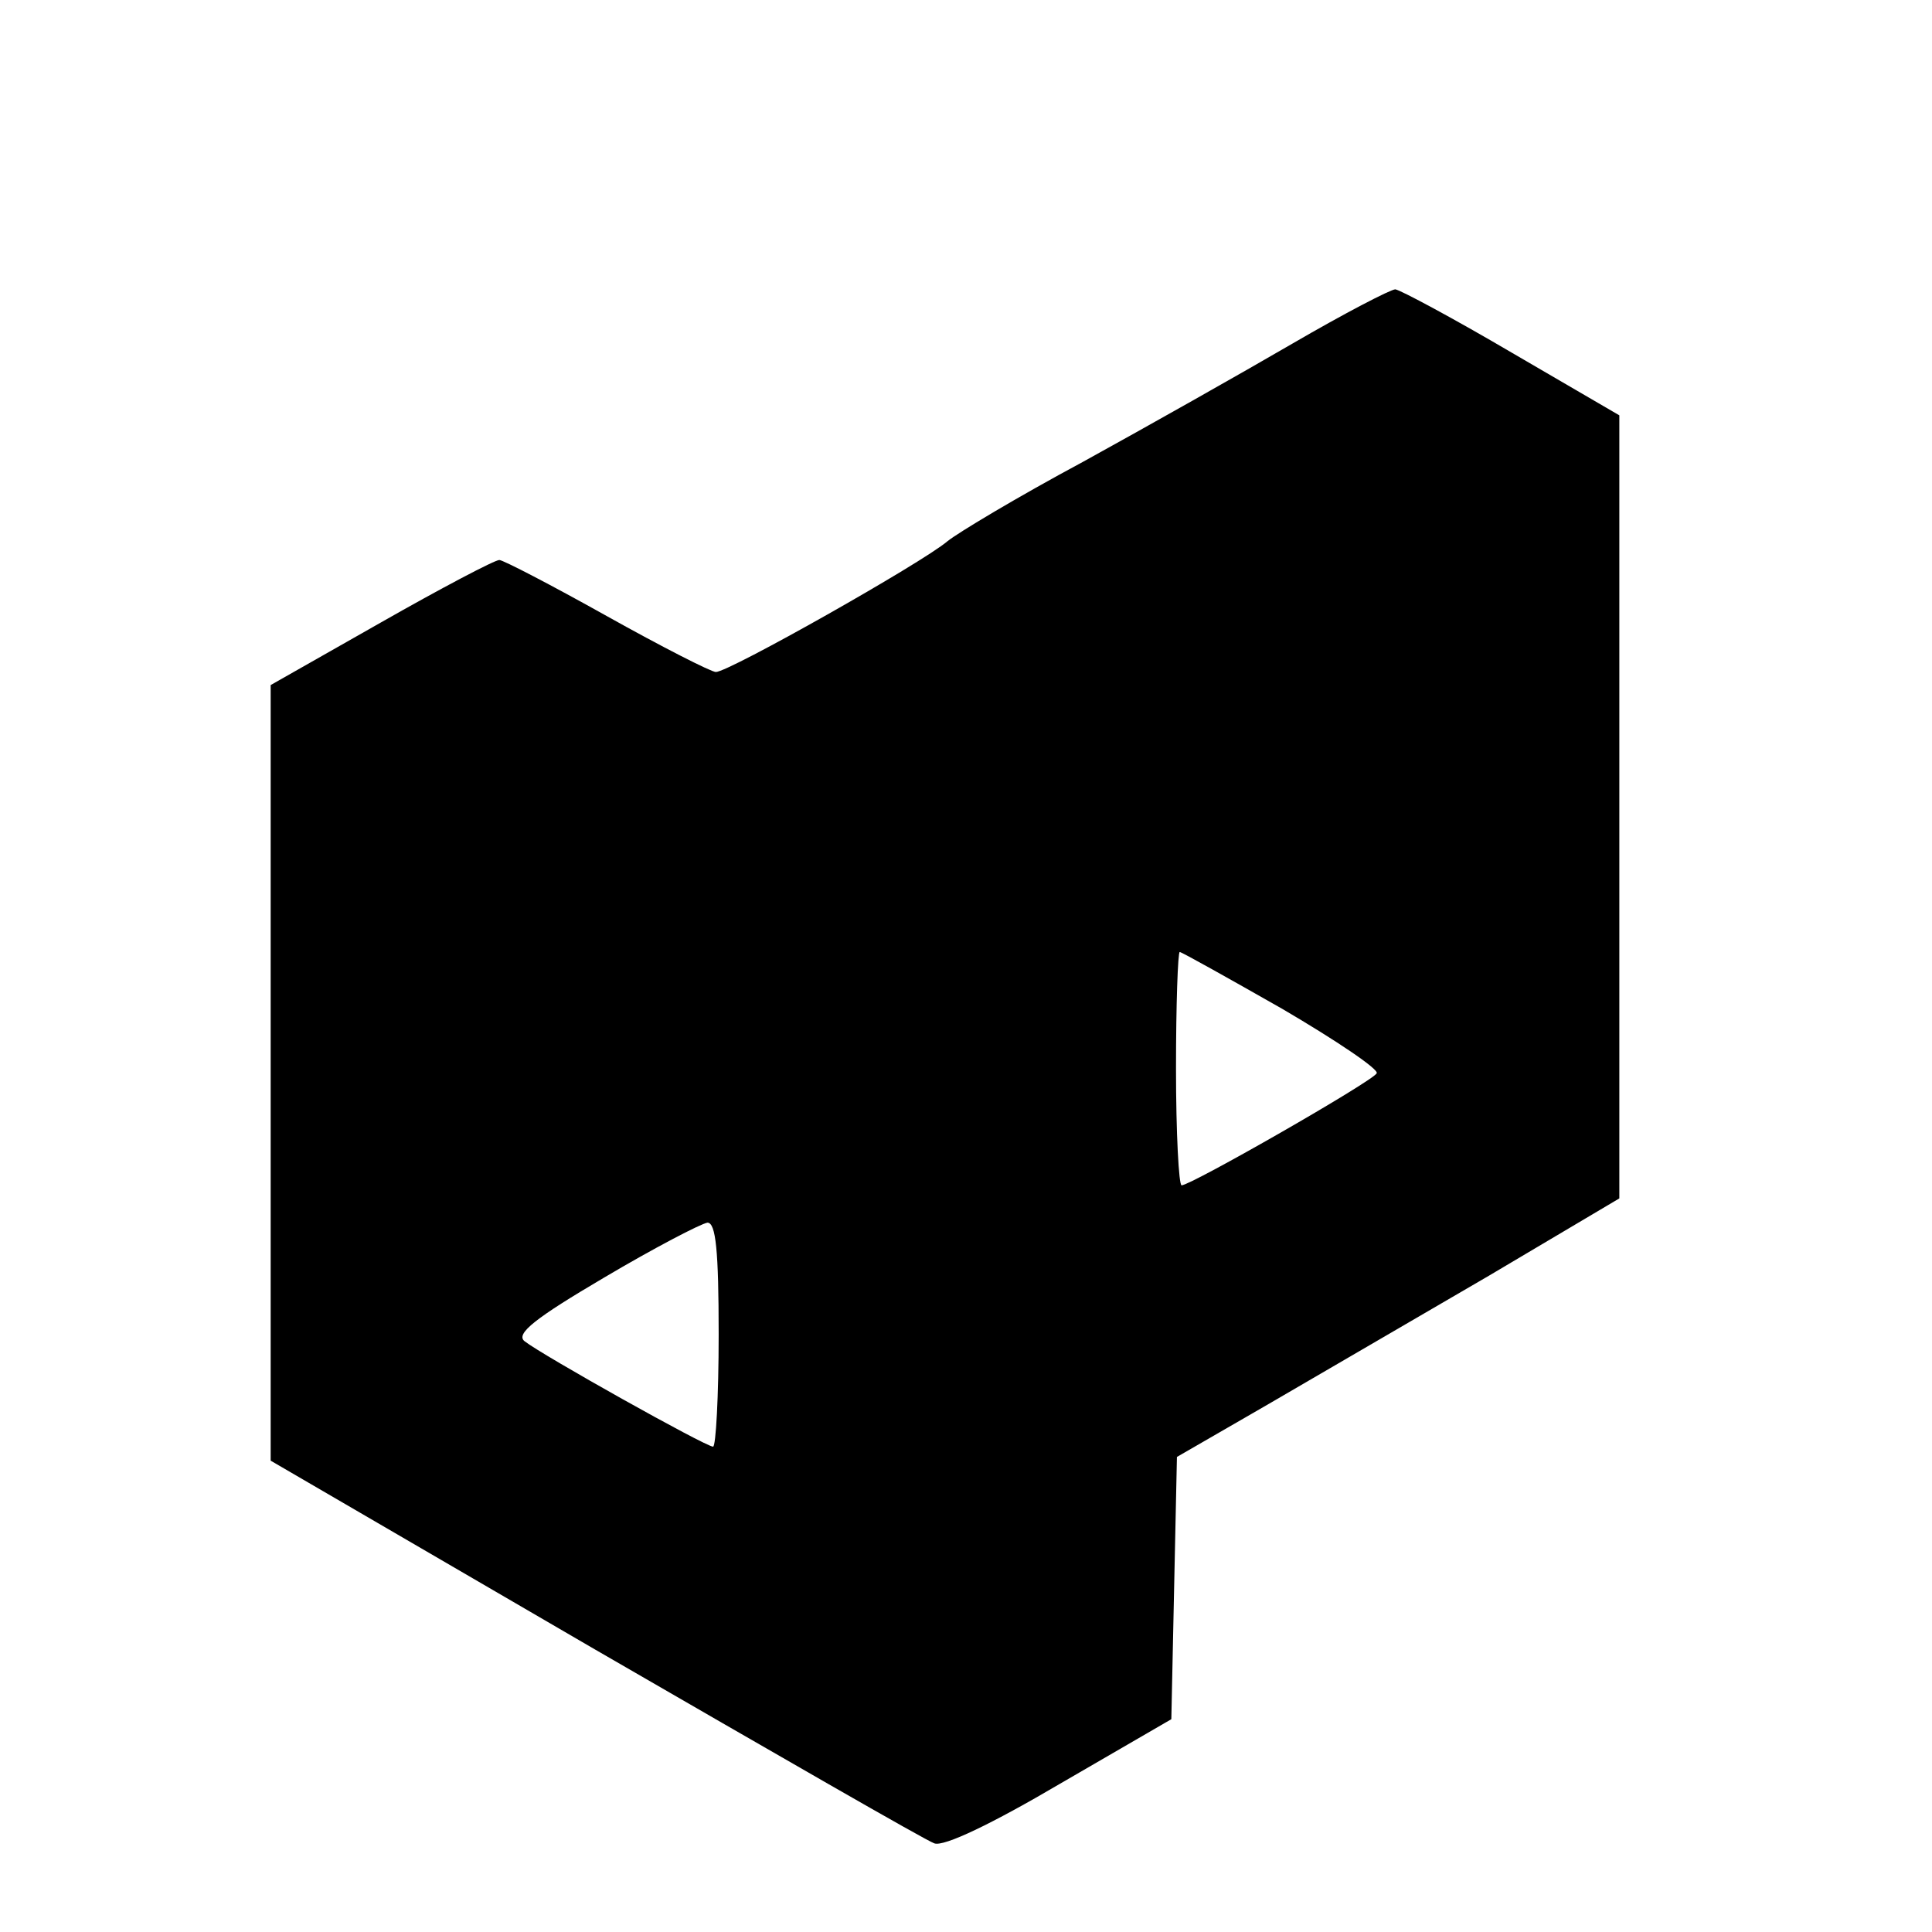 <?xml version="1.0" standalone="no"?>
<!DOCTYPE svg PUBLIC "-//W3C//DTD SVG 20010904//EN"
 "http://www.w3.org/TR/2001/REC-SVG-20010904/DTD/svg10.dtd">
<svg version="1.0" xmlns="http://www.w3.org/2000/svg"
 width="207pt" height="207pt" viewBox="0 0 207 207"
 preserveAspectRatio="xMidYMid meet">
<g transform="translate(0,207) scale(0.1,-0.1)"
fill="#000000" stroke="none">
<path d="M1385 1702 c-55 -32 -156 -89 -225 -127 -69 -37 -134 -76 -145 -85
-27 -23 -234 -140 -248 -140 -5 0 -58 27 -117 60 -59 33 -111 60 -115 60 -5 0
-62 -30 -127 -67 l-118 -67 0 -416 0 -415 347 -202 c192 -111 355 -205 364
-208 10 -4 62 21 135 64 l119 69 3 141 3 140 97 56 c53 31 160 93 237 138
l140 83 0 419 0 420 -115 67 c-63 37 -119 67 -125 68 -5 0 -55 -26 -110 -58z
m-11 -713 c58 -34 104 -65 101 -69 -5 -9 -199 -120 -209 -120 -3 0 -6 56 -6
125 0 69 2 125 4 125 2 0 52 -28 110 -61z m-604 -349 c0 -66 -3 -120 -6 -120
-8 0 -183 98 -202 113 -10 8 12 25 85 68 54 32 104 58 111 59 9 0 12 -30 12
-120z"/>
</g>
</svg>
